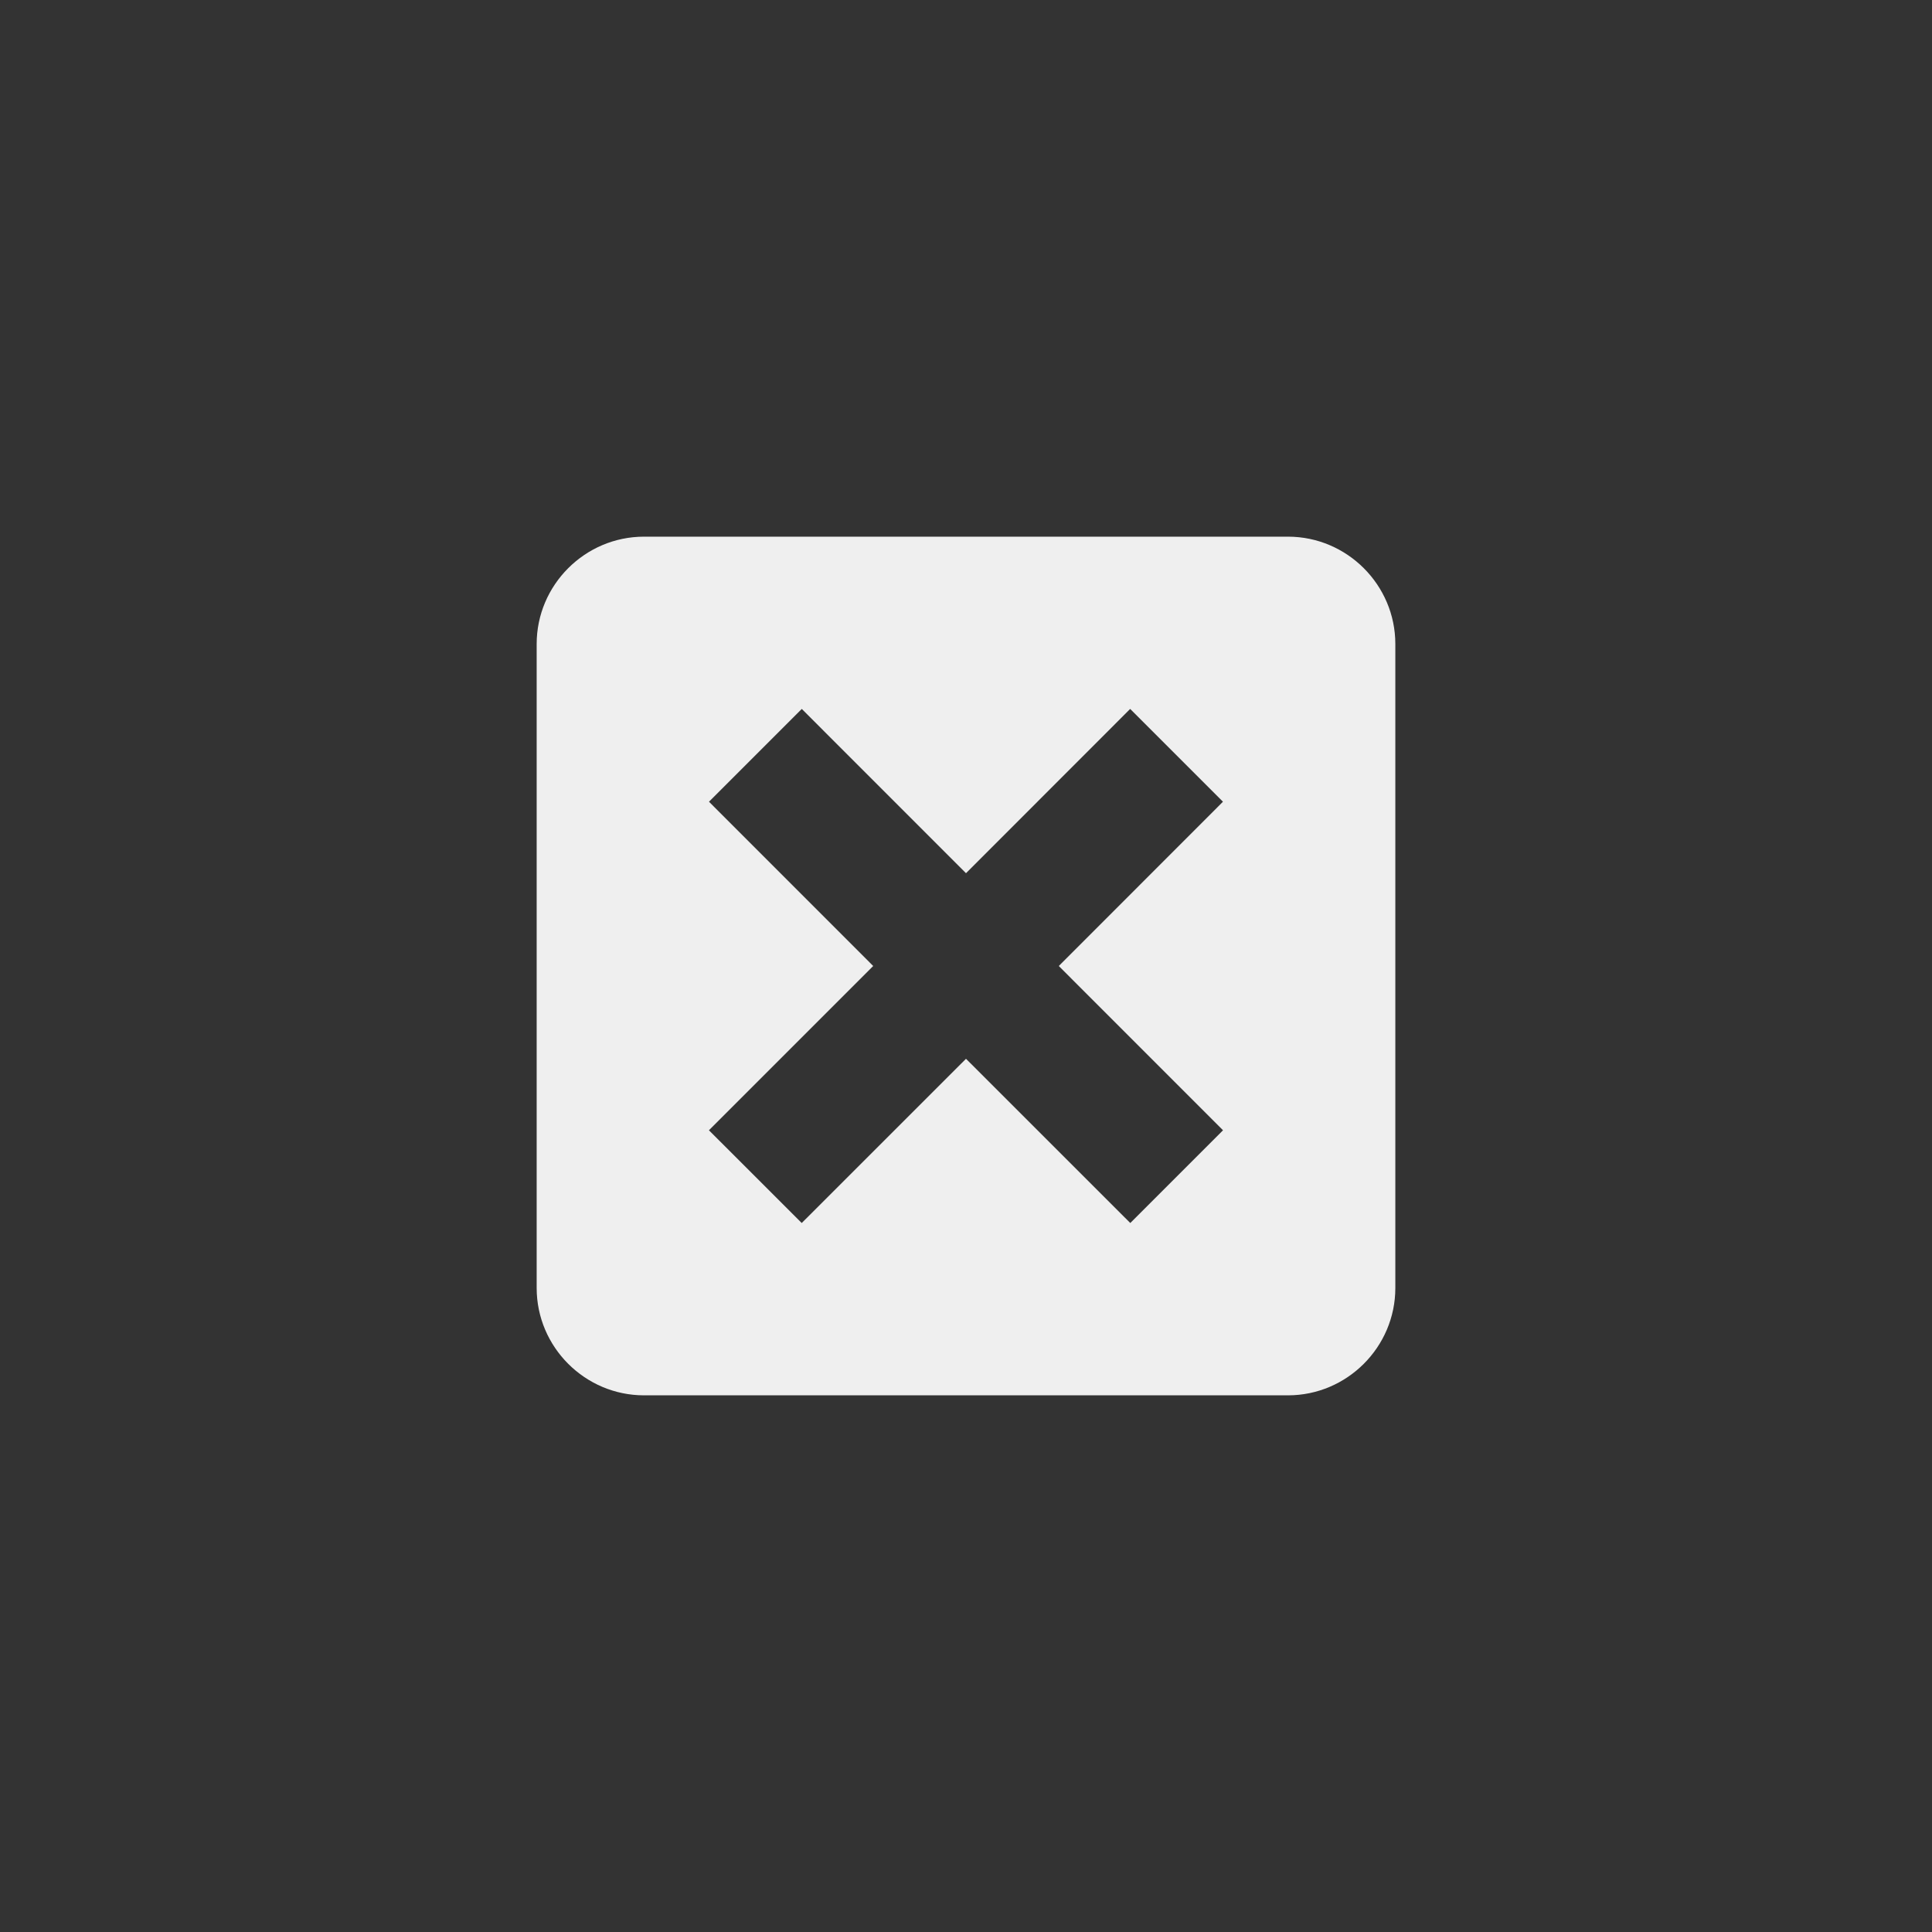 <svg xmlns="http://www.w3.org/2000/svg" width="144" height="144" viewBox="0 0 144 144">
  <rect x="0" y="0" width="144" height="144" fill="#333333" stroke="none"/>
  <g fill="none" fill-rule="evenodd">
<path fill="#EFEFEF" fill-rule="nonzero" d="M96,40 L48,40 C43.6,40 40,43.6 40,48 L40,96 C40,100.4 43.6,104 48,104 L96,104 C100.4,104 104,100.4 104,96 L104,48 C104,43.6 100.4,40 96,40 Z M84.244,91.156 L72,78.916 L59.756,91.156 L52.84,84.244 L65.084,72 L52.844,59.756 L59.76,52.84 L72,65.084 L84.236,52.84 L91.152,59.756 L78.916,72 L91.156,84.244 L84.244,91.156 Z"/>
  </g>
</svg>
